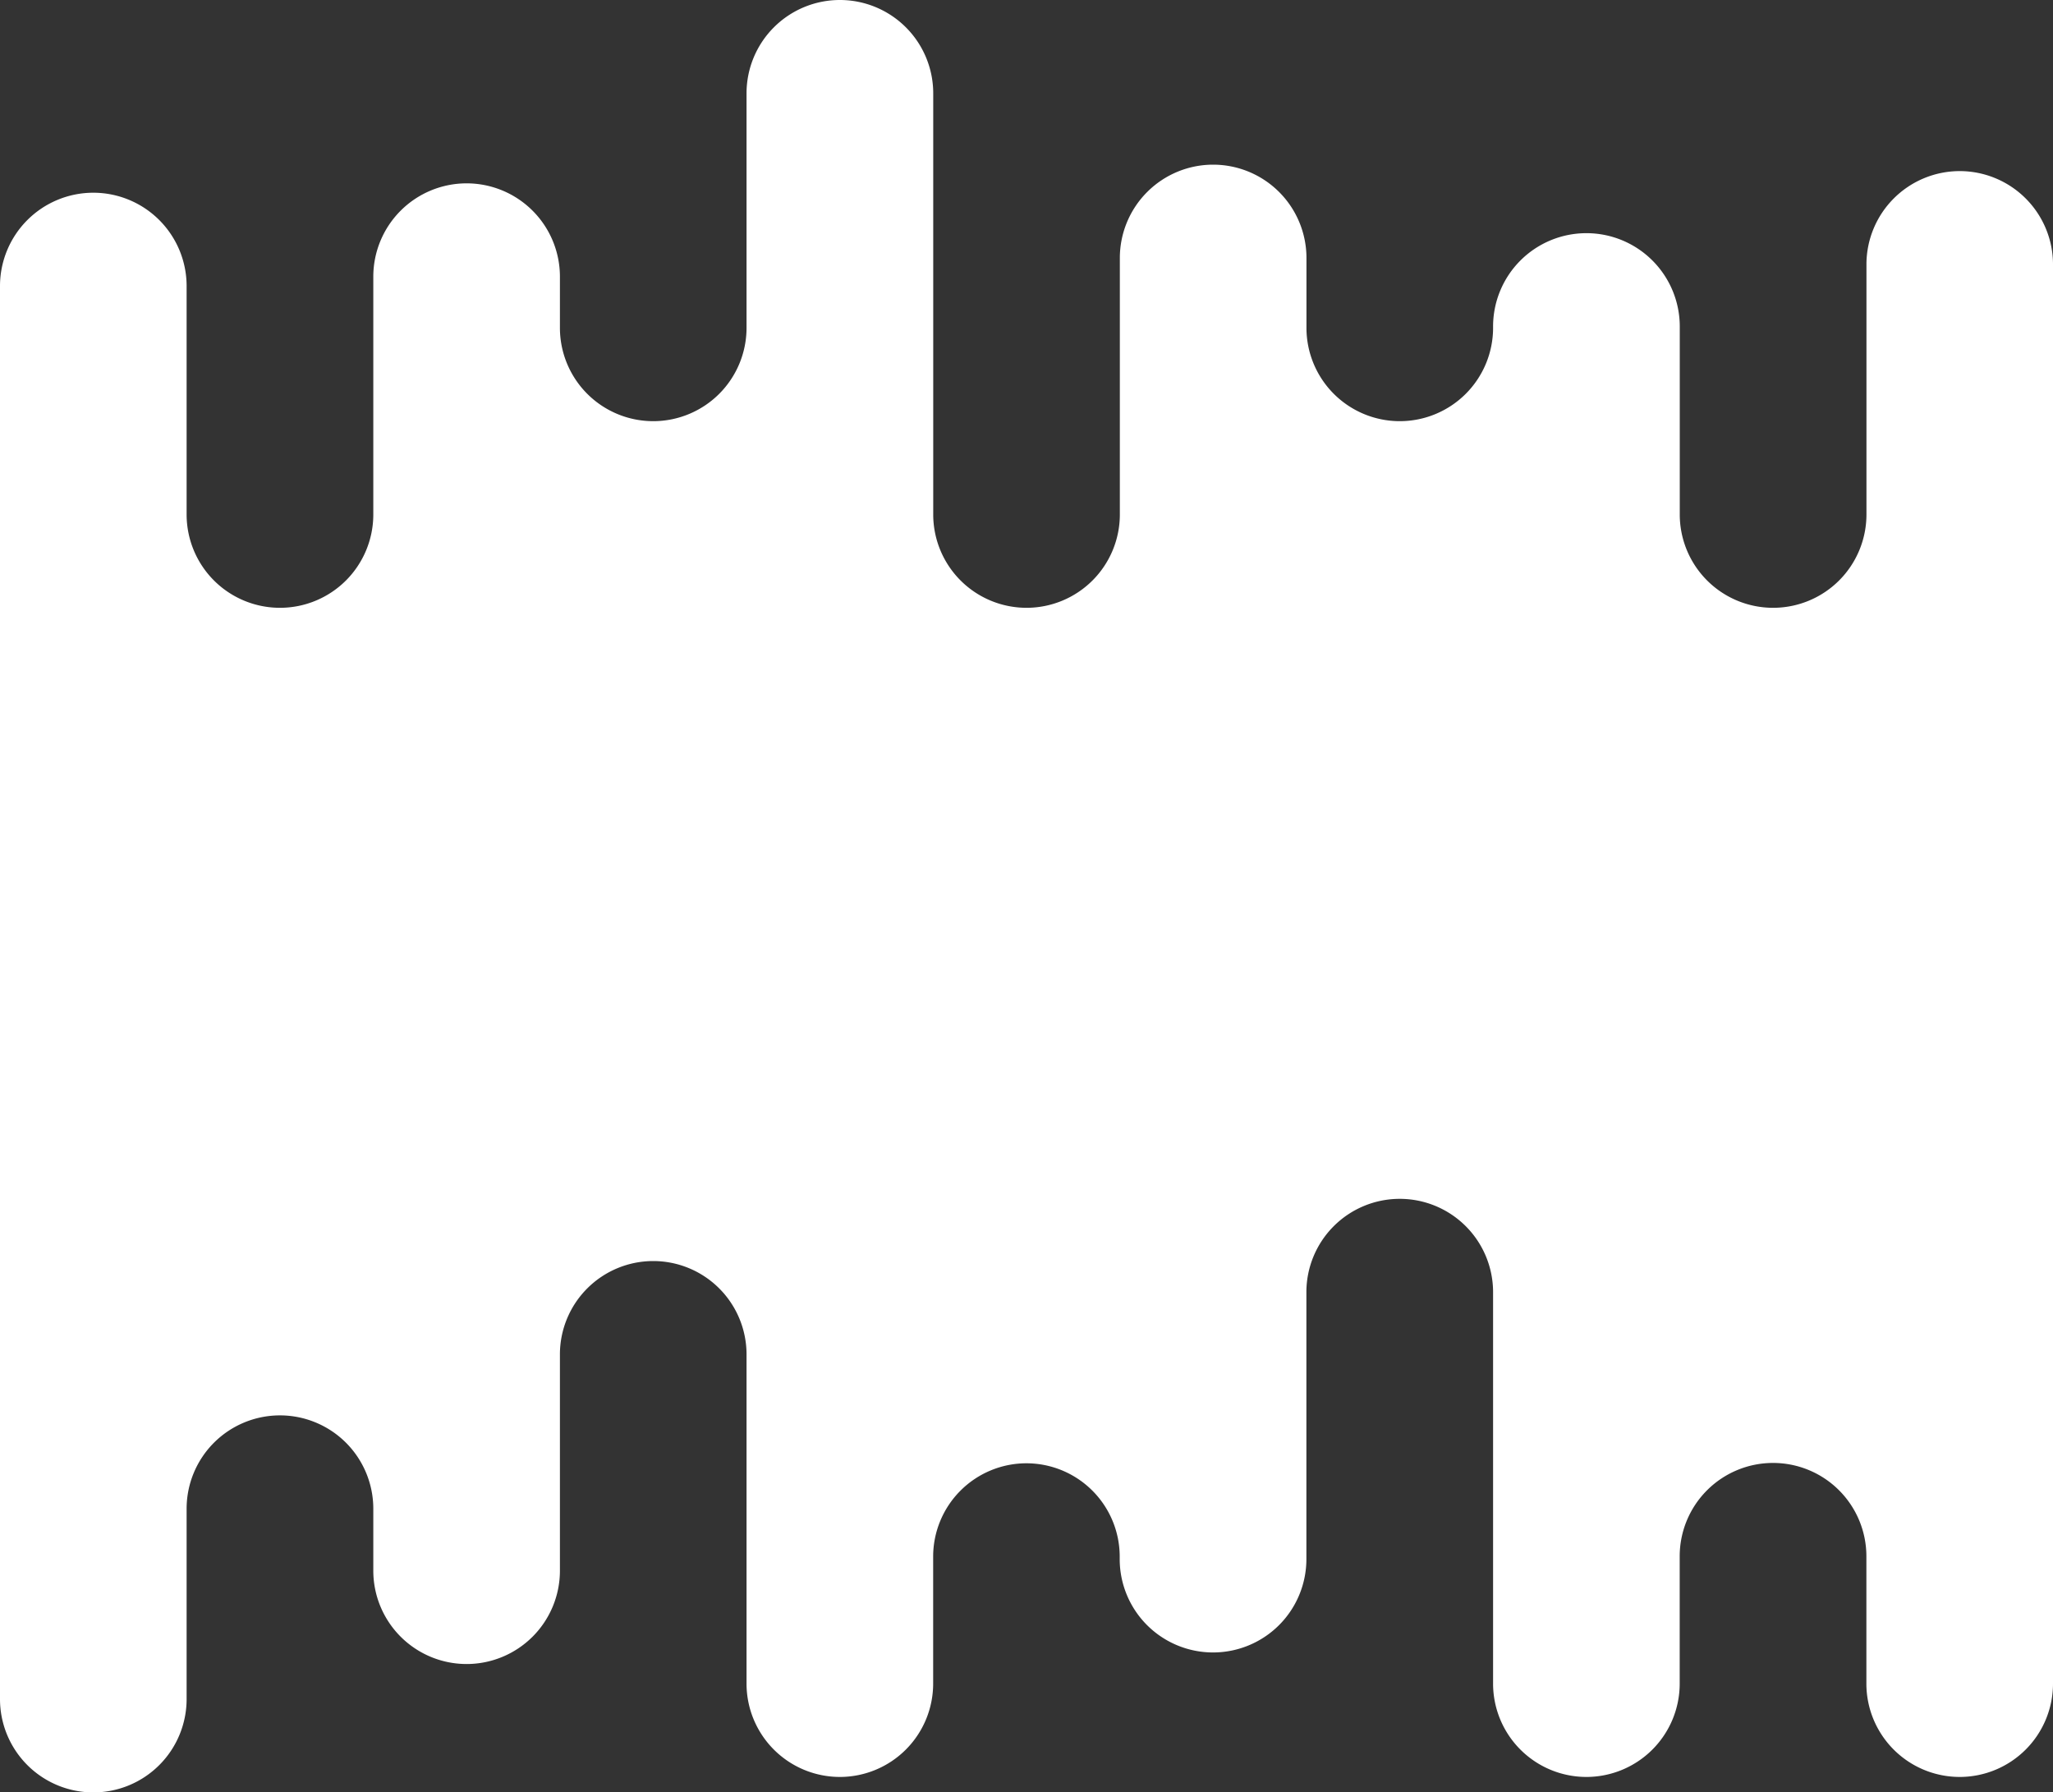 <svg xmlns="http://www.w3.org/2000/svg" viewBox="0 0 300 261.9"><rect x="0" y="0" width="300" height="261.9" fill="#333333" stroke="none"/><title>FrameFree_38</title><g data-name="Layer 2"><path d="M286.36 25A13.64 13.64 0 0 1 300 38.59V246a13.64 13.64 0 0 1-13.64 13.64A13.64 13.64 0 0 1 272.73 246v-18.6a13.64 13.64 0 0 0-13.64-13.64 13.64 13.64 0 0 0-13.64 13.64V246a13.64 13.64 0 0 1-13.64 13.64A13.64 13.64 0 0 1 218.18 246v-57.19a13.64 13.64 0 0 0-13.64-13.64 13.64 13.64 0 0 0-13.64 13.64v39a13.64 13.64 0 0 1-13.64 13.64 13.64 13.64 0 0 1-13.64-13.64v-.37A13.64 13.64 0 0 0 150 213.81a13.64 13.64 0 0 0-13.64 13.64V246a13.64 13.64 0 0 1-13.64 13.64A13.64 13.64 0 0 1 109.09 246v-48.1a13.64 13.64 0 0 0-13.64-13.64 13.64 13.64 0 0 0-13.63 13.64v31.6a13.64 13.64 0 0 1-13.64 13.64 13.64 13.64 0 0 1-13.63-13.64v-9.05a13.64 13.64 0 0 0-13.64-13.64 13.64 13.64 0 0 0-13.64 13.64v27.82a13.64 13.64 0 0 1-13.63 13.63A13.64 13.64 0 0 1 0 248.27V41.79a13.64 13.64 0 0 1 13.64-13.63 13.64 13.64 0 0 1 13.63 13.63v33.38a13.64 13.64 0 0 0 13.64 13.64 13.64 13.64 0 0 0 13.64-13.64V40.43a13.64 13.64 0 0 1 13.63-13.64 13.64 13.64 0 0 1 13.64 13.64v7.47a13.64 13.64 0 0 0 13.63 13.64 13.64 13.64 0 0 0 13.64-13.64V13.64A13.64 13.64 0 0 1 122.73 0a13.64 13.64 0 0 1 13.64 13.64v61.53A13.64 13.64 0 0 0 150 88.81a13.64 13.64 0 0 0 13.64-13.64V37.7a13.64 13.64 0 0 1 13.64-13.64 13.64 13.64 0 0 1 13.63 13.64v10.2a13.64 13.64 0 0 0 13.64 13.64 13.64 13.64 0 0 0 13.63-13.64v-.19a13.64 13.64 0 0 1 13.64-13.64 13.64 13.64 0 0 1 13.64 13.64v27.46a13.64 13.64 0 0 0 13.64 13.64 13.64 13.64 0 0 0 13.64-13.64V38.59A13.64 13.64 0 0 1 286.36 25z" fill="#fff" data-name="Layer 1"/></g></svg>

